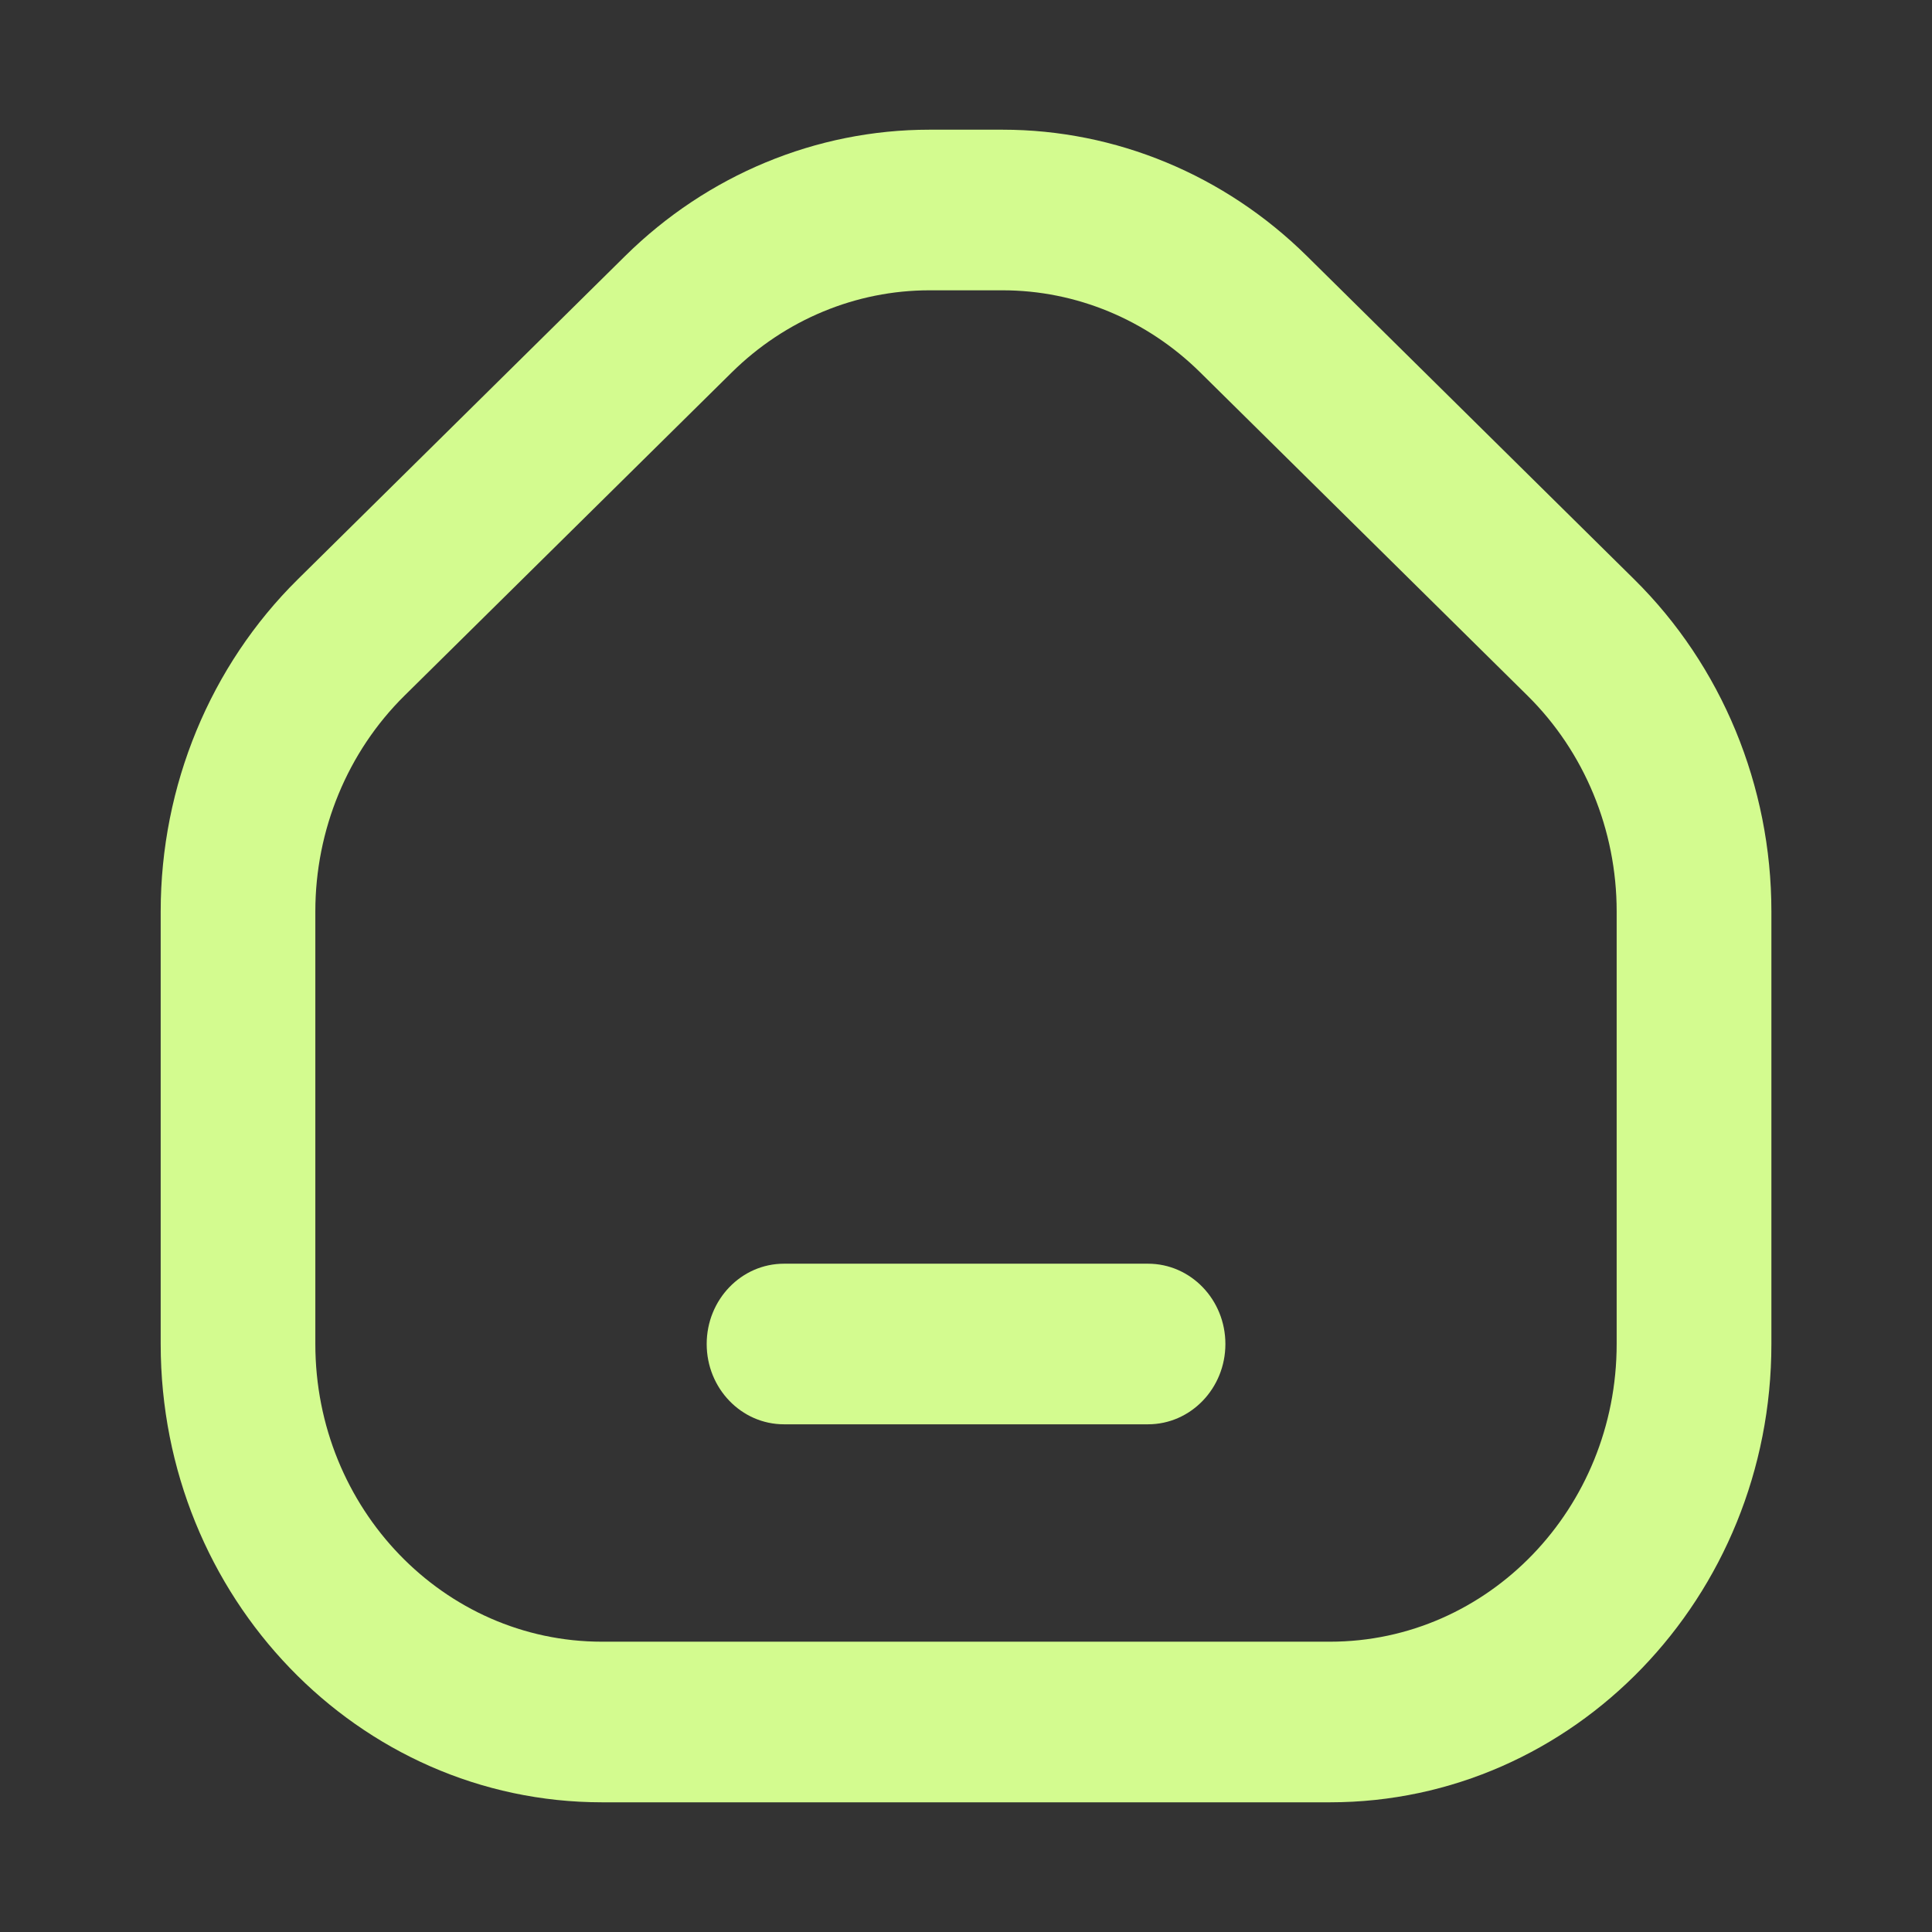<svg width="23" height="23" viewBox="0 0 23 23" fill="none" xmlns="http://www.w3.org/2000/svg">
<rect x="0" y="0" width="23" height="23" fill="#333333" stroke="none"/>
<g id="Home">
<path id="Rectangle 6 (Stroke)" fill-rule="evenodd" clip-rule="evenodd" d="M7.444 3.046C8.421 2.082 9.717 1.544 11.065 1.544H11.935C13.283 1.544 14.579 2.082 15.556 3.046L19.454 6.896C20.497 7.926 21.088 9.355 21.088 10.85V16C21.088 19.014 18.735 21.456 15.833 21.456H7.167C4.265 21.456 1.913 19.014 1.913 16V10.85C1.913 9.355 2.503 7.926 3.546 6.896L7.444 3.046ZM11.065 3.456C10.19 3.456 9.348 3.806 8.713 4.432L4.815 8.282C4.138 8.951 3.754 9.879 3.754 10.85V16C3.754 17.957 5.282 19.544 7.167 19.544H15.833C17.718 19.544 19.246 17.957 19.246 16V10.85C19.246 9.879 18.862 8.951 18.185 8.282L14.287 4.432C13.653 3.806 12.811 3.456 11.935 3.456H11.065Z" fill="#D3FB8F"/>
<path id="Vector 1 (Stroke)" fill-rule="evenodd" clip-rule="evenodd" d="M8.413 16C8.413 15.472 8.825 15.044 9.333 15.044H13.667C14.175 15.044 14.588 15.472 14.588 16C14.588 16.528 14.175 16.956 13.667 16.956H9.333C8.825 16.956 8.413 16.528 8.413 16Z" fill="#D3FB8F"/>
</g>
</svg>
